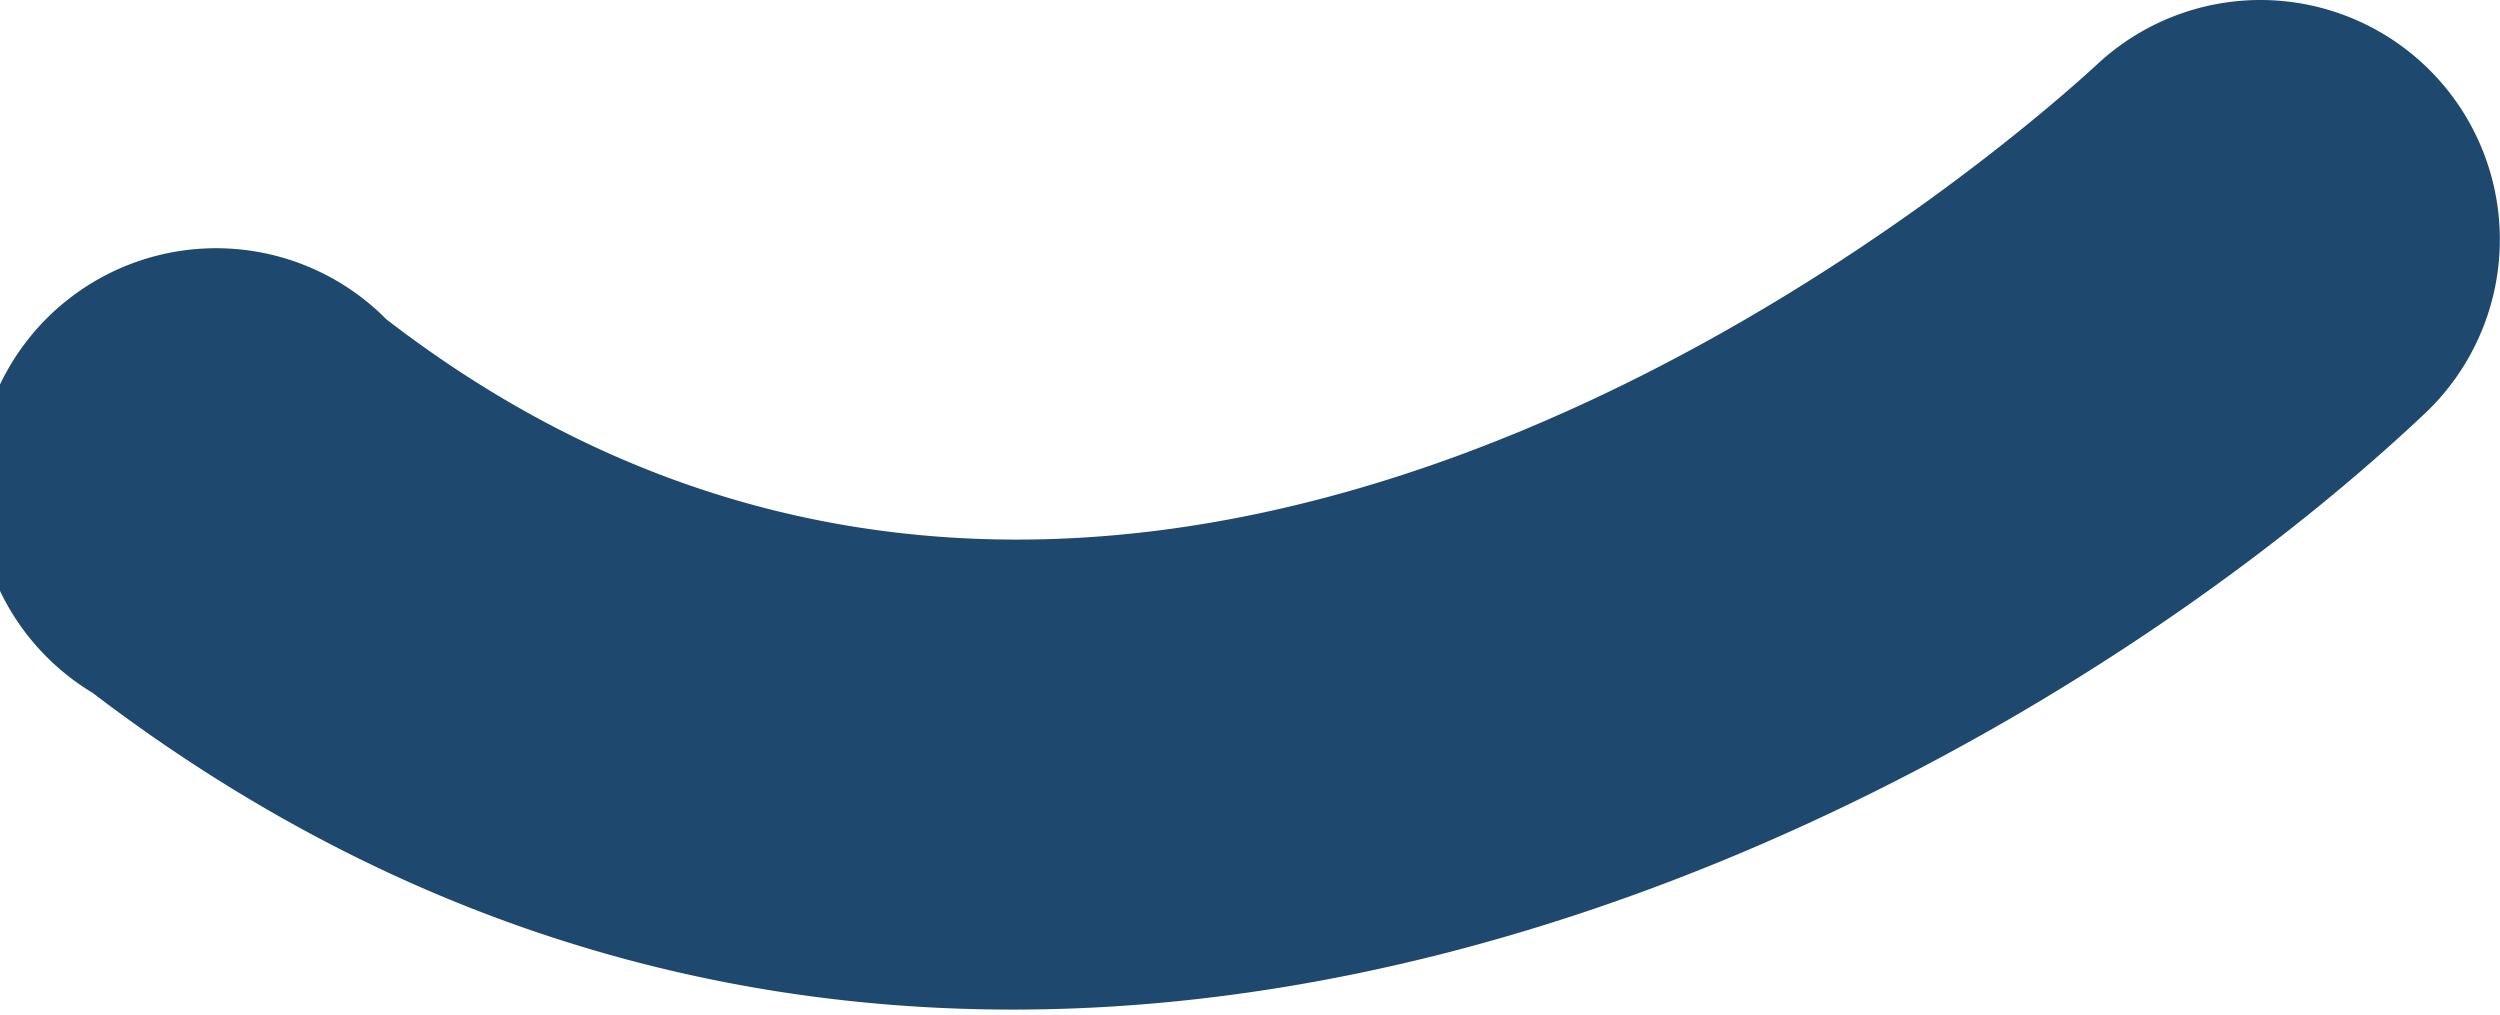<svg id="blueMouth" xmlns="http://www.w3.org/2000/svg" viewBox="0 0 7.83 3.18"><defs><style>.cls-1{fill:#1e486d;}</style></defs><title>blueMouth</title><path class="cls-1" d="M7.08,0A.75.75,0,0,1,7.6,1.29c-1.32,1.25-4.53,3-7.31.88A.75.75,0,1,1,1.21,1C3.66,2.89,6.45.31,6.57.2A.75.75,0,0,1,7.08,0Z"/></svg>